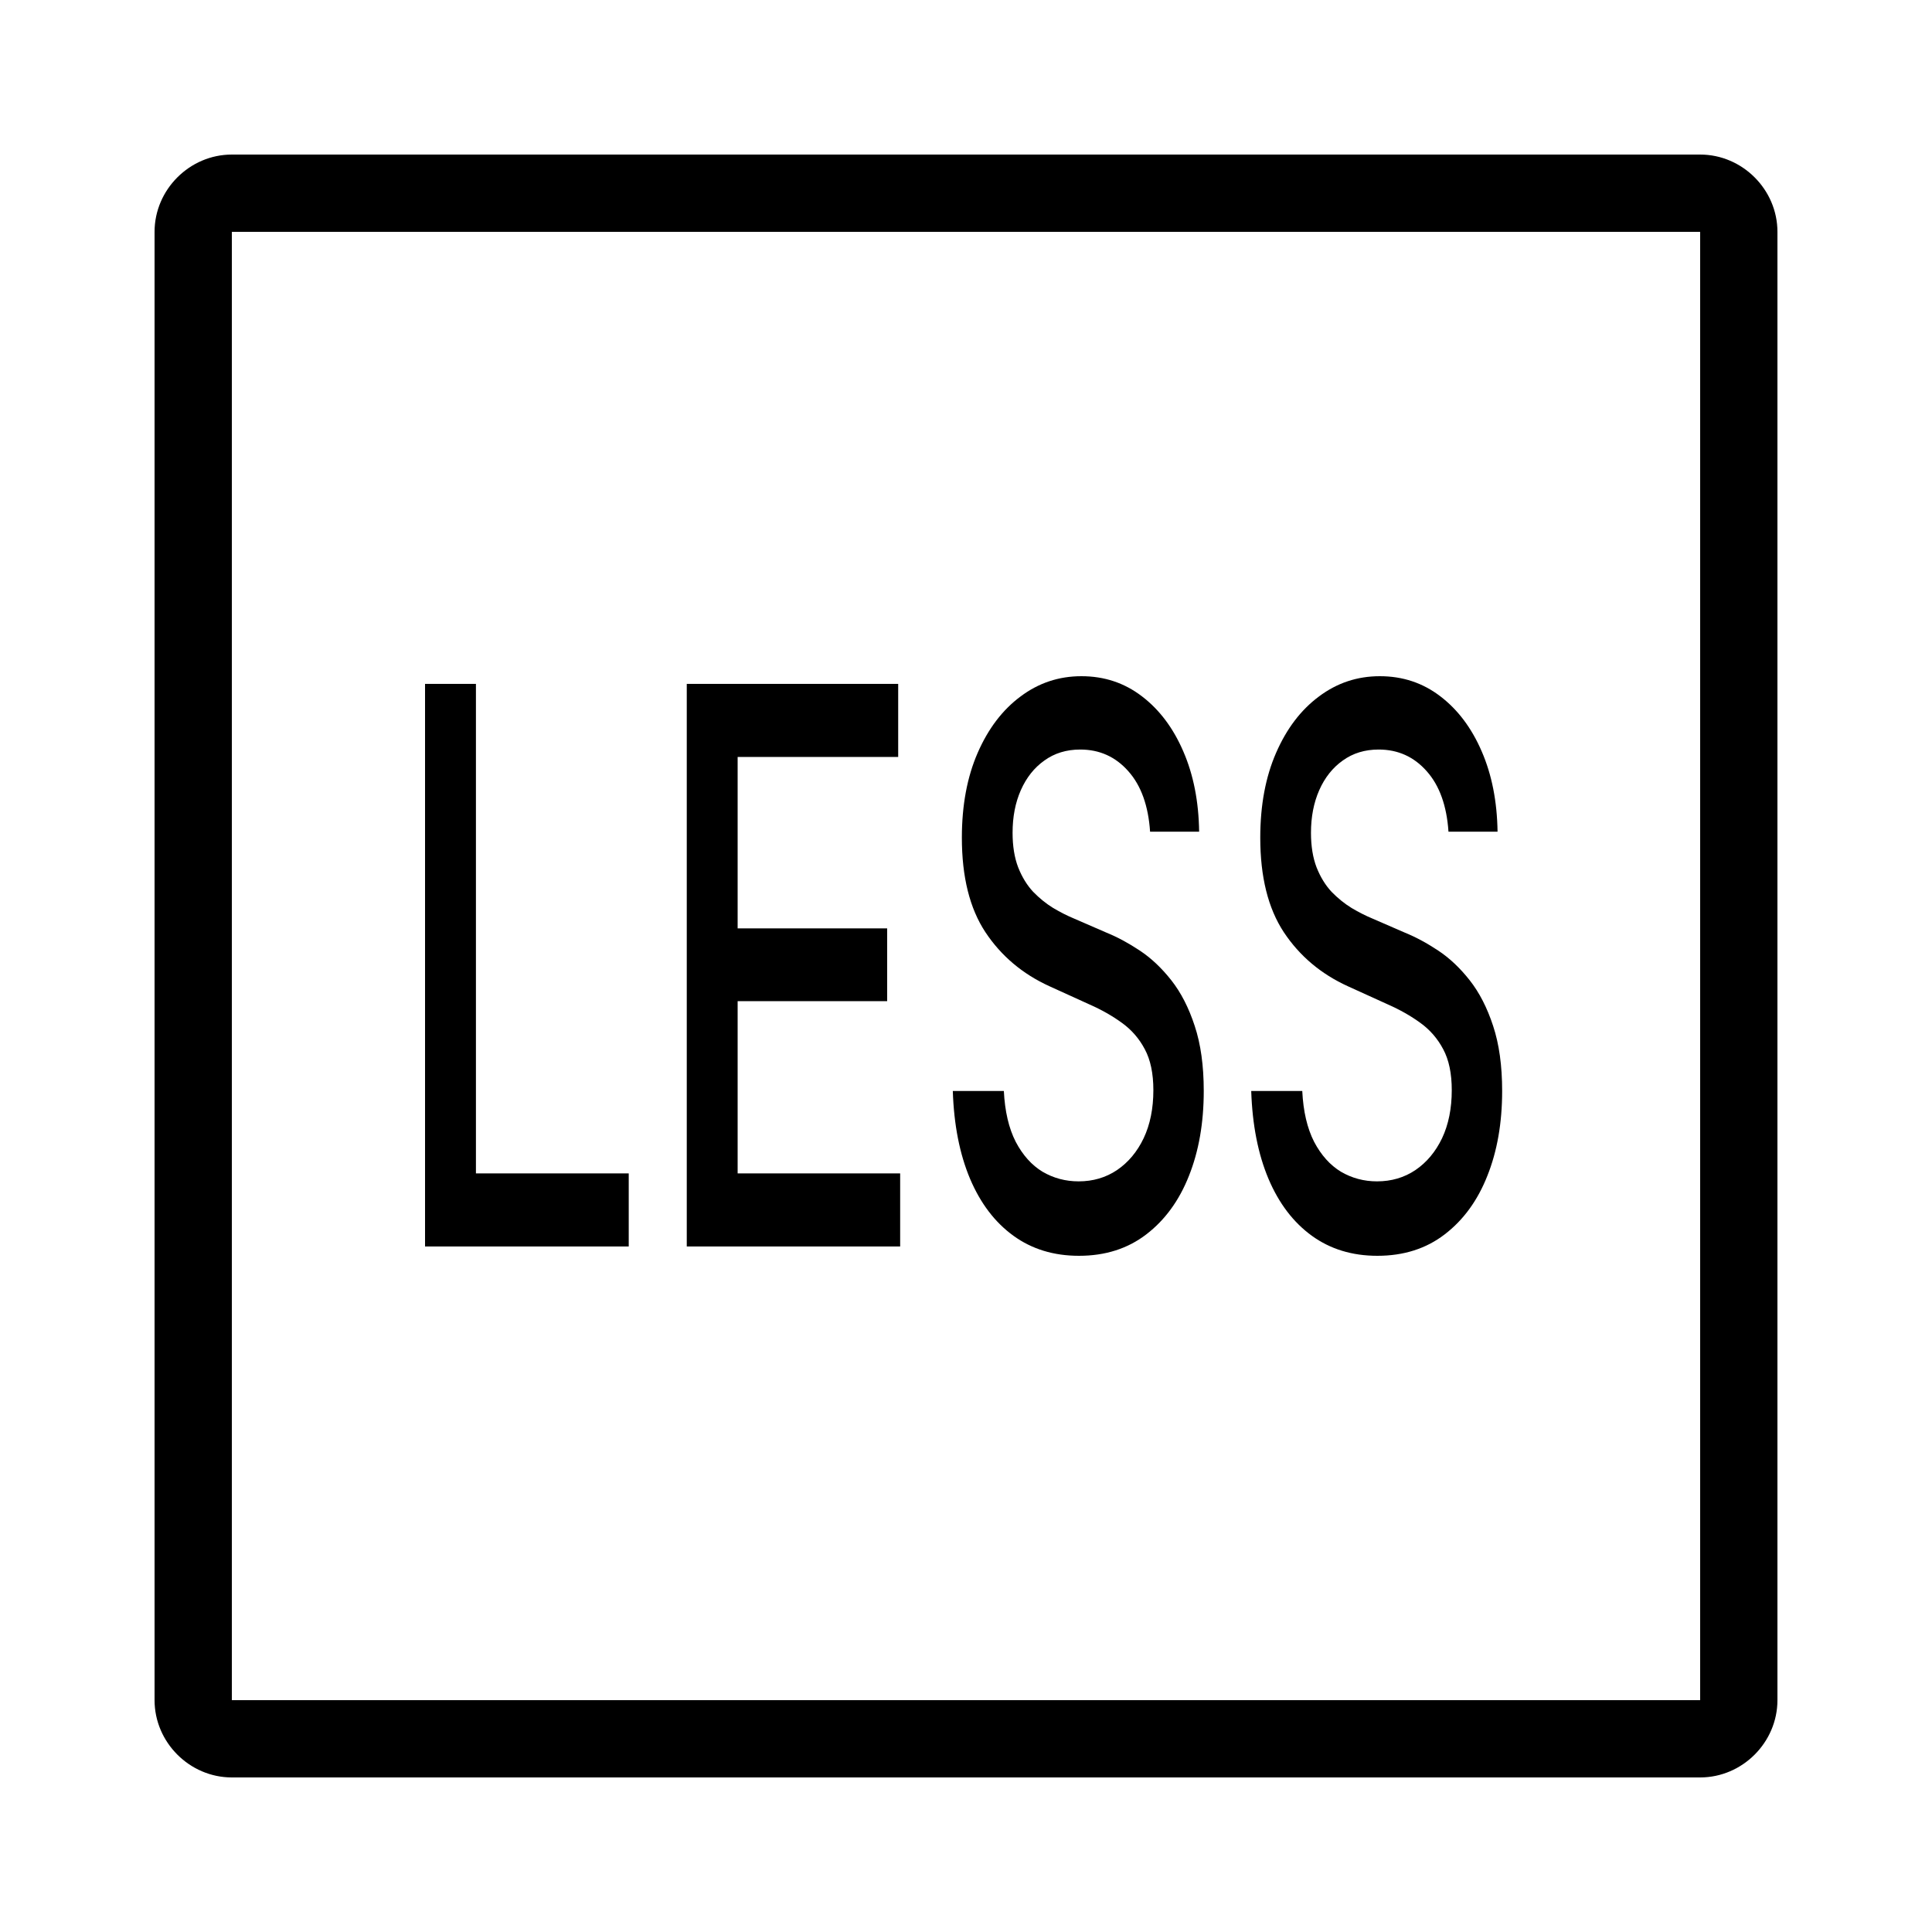 <svg width="100" height="100" viewBox="0 0 100 100" fill="none" xmlns="http://www.w3.org/2000/svg">
<path d="M12 8C9.814 8 8 9.814 8 12V88C8 90.186 9.814 92 12 92H88C90.186 92 92 90.186 92 88V12C92 9.814 90.186 8 88 8H12ZM12 12H88V88H12V12Z" fill="black"/>
<path d="M74.973 43.047C74.882 41.701 74.507 40.659 73.848 39.919C73.189 39.171 72.359 38.796 71.359 38.796C70.643 38.796 70.024 38.986 69.501 39.365C68.979 39.735 68.572 40.246 68.283 40.901C67.999 41.545 67.856 42.28 67.856 43.104C67.856 43.796 67.953 44.393 68.146 44.896C68.345 45.398 68.604 45.82 68.922 46.161C69.246 46.493 69.592 46.773 69.962 47C70.331 47.218 70.686 47.398 71.027 47.54L72.731 48.28C73.288 48.507 73.859 48.815 74.445 49.204C75.03 49.592 75.572 50.104 76.072 50.739C76.572 51.374 76.976 52.161 77.283 53.099C77.595 54.038 77.751 55.161 77.751 56.469C77.751 58.118 77.496 59.583 76.984 60.863C76.479 62.142 75.743 63.152 74.777 63.891C73.817 64.63 72.655 65 71.291 65C69.984 65 68.854 64.654 67.899 63.962C66.945 63.27 66.197 62.289 65.658 61.019C65.118 59.739 64.82 58.223 64.763 56.469H67.405C67.456 57.521 67.66 58.398 68.018 59.099C68.382 59.791 68.845 60.308 69.408 60.649C69.976 60.981 70.598 61.147 71.274 61.147C72.018 61.147 72.68 60.953 73.26 60.564C73.845 60.166 74.305 59.616 74.641 58.915C74.976 58.204 75.143 57.374 75.143 56.426C75.143 55.564 74.996 54.858 74.7 54.308C74.41 53.758 74.016 53.303 73.516 52.943C73.021 52.583 72.462 52.265 71.837 51.99L69.774 51.052C68.376 50.417 67.268 49.483 66.45 48.251C65.638 47.019 65.231 45.389 65.231 43.36C65.231 41.682 65.504 40.218 66.05 38.967C66.595 37.716 67.334 36.744 68.266 36.052C69.197 35.351 70.249 35 71.419 35C72.601 35 73.643 35.346 74.547 36.038C75.456 36.73 76.172 37.682 76.695 38.896C77.217 40.099 77.49 41.483 77.513 43.047H74.973Z" fill="black"/>
<path d="M59.528 43.047C59.437 41.701 59.062 40.659 58.403 39.919C57.743 39.171 56.914 38.796 55.914 38.796C55.198 38.796 54.579 38.986 54.056 39.365C53.533 39.735 53.127 40.246 52.837 40.901C52.553 41.545 52.411 42.28 52.411 43.104C52.411 43.796 52.508 44.393 52.701 44.896C52.9 45.398 53.158 45.82 53.477 46.161C53.8 46.493 54.147 46.773 54.516 47C54.886 47.218 55.241 47.398 55.582 47.54L57.286 48.28C57.843 48.507 58.414 48.815 58.999 49.204C59.584 49.592 60.127 50.104 60.627 50.739C61.127 51.374 61.531 52.161 61.837 53.099C62.15 54.038 62.306 55.161 62.306 56.469C62.306 58.118 62.05 59.583 61.539 60.863C61.033 62.142 60.297 63.152 59.332 63.891C58.371 64.63 57.209 65 55.846 65C54.539 65 53.408 64.654 52.454 63.962C51.499 63.27 50.752 62.289 50.212 61.019C49.672 59.739 49.374 58.223 49.317 56.469H51.959C52.011 57.521 52.215 58.398 52.573 59.099C52.937 59.791 53.4 60.308 53.962 60.649C54.531 60.981 55.153 61.147 55.829 61.147C56.573 61.147 57.235 60.953 57.815 60.564C58.4 60.166 58.86 59.616 59.195 58.915C59.531 58.204 59.698 57.374 59.698 56.426C59.698 55.564 59.55 54.858 59.255 54.308C58.965 53.758 58.57 53.303 58.07 52.943C57.576 52.583 57.016 52.265 56.391 51.99L54.329 51.052C52.931 50.417 51.823 49.483 51.005 48.251C50.192 47.019 49.786 45.389 49.786 43.36C49.786 41.682 50.059 40.218 50.604 38.967C51.15 37.716 51.888 36.744 52.82 36.052C53.752 35.351 54.803 35 55.974 35C57.156 35 58.198 35.346 59.102 36.038C60.011 36.73 60.727 37.682 61.249 38.896C61.772 40.099 62.045 41.483 62.067 43.047H59.528Z" fill="black"/>
<path d="M35.547 64.517V35.398H46.49V39.18H38.18V48.053H45.919V51.82H38.18V60.735H46.592V64.517H35.547Z" fill="black"/>
<path d="M22 64.517V35.398H24.634V60.735H32.543V64.517H22Z" fill="black"/>
</svg>
